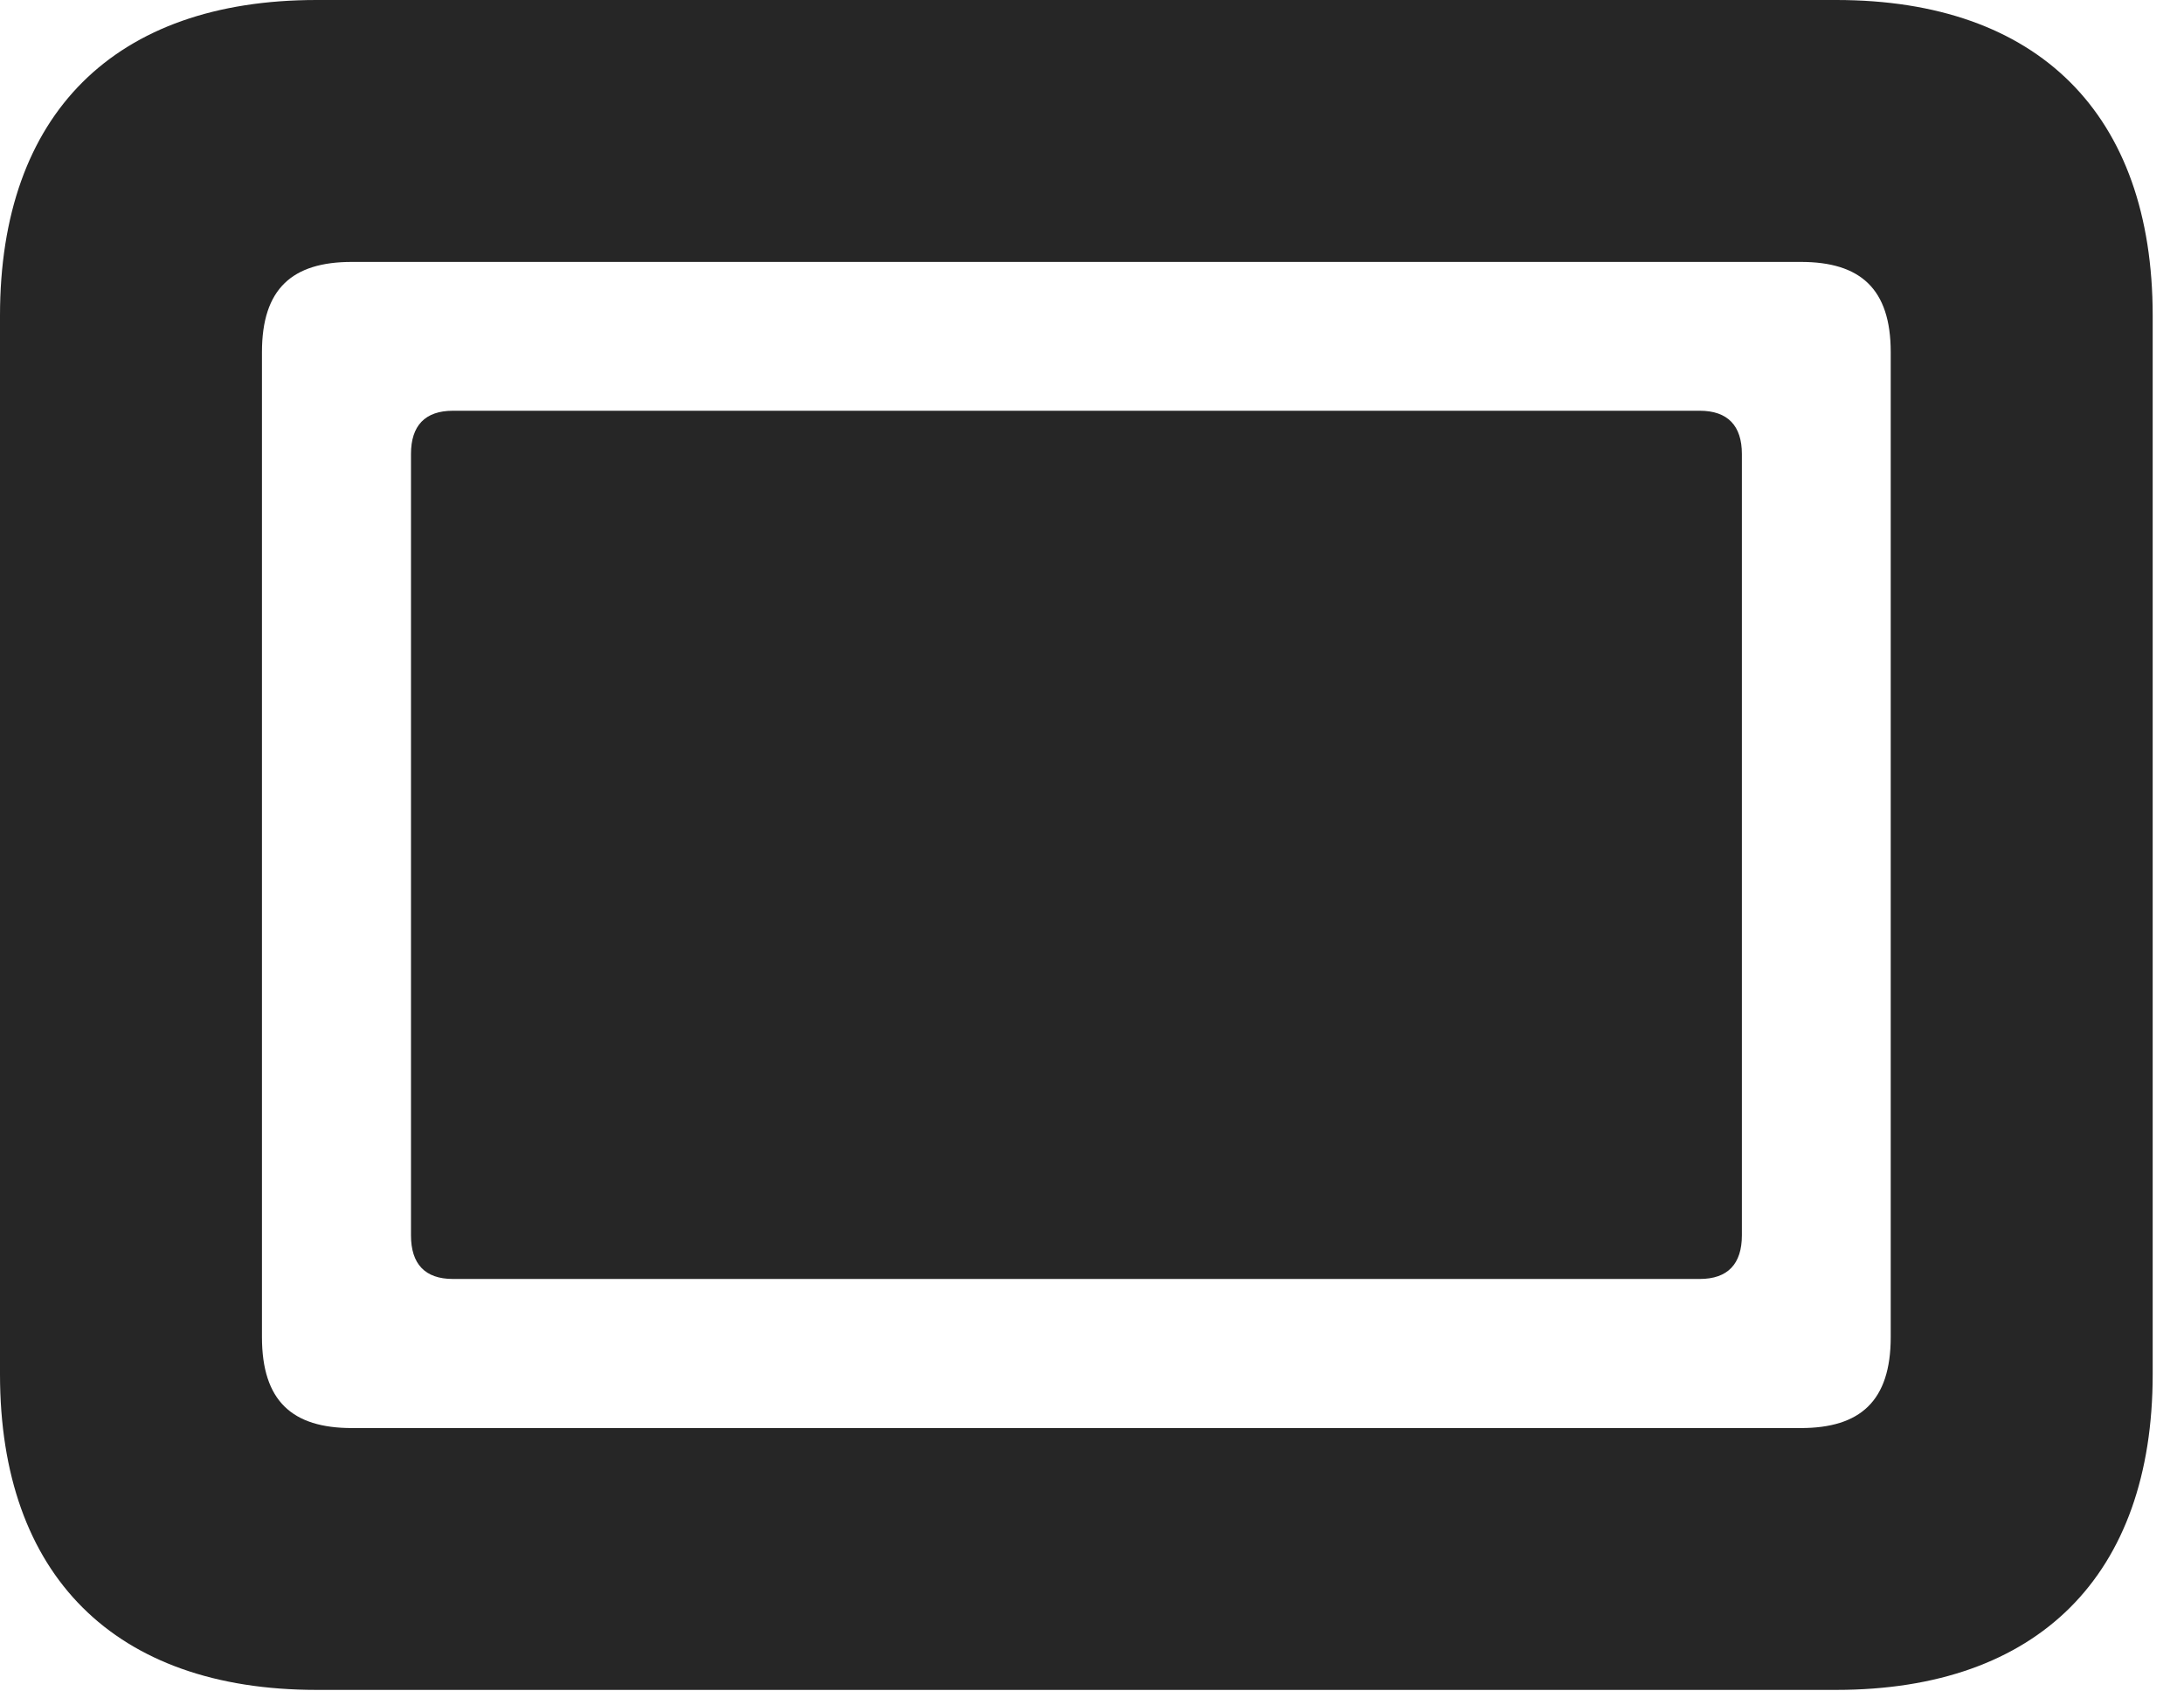 <?xml version="1.0" encoding="UTF-8"?>
<!--Generator: Apple Native CoreSVG 326-->
<!DOCTYPE svg PUBLIC "-//W3C//DTD SVG 1.1//EN" "http://www.w3.org/Graphics/SVG/1.1/DTD/svg11.dtd">
<svg version="1.1" xmlns="http://www.w3.org/2000/svg" xmlns:xlink="http://www.w3.org/1999/xlink"
       viewBox="0 0 25.178 19.495">
       <g>
              <rect height="19.495" opacity="0" width="25.178" x="0" y="0" />
              <path d="M3.648 19.485L21.169 19.485C23.496 19.485 24.817 18.164 24.817 15.846L24.817 3.639C24.817 1.314 23.496 0 21.169 0L3.648 0C1.324 0 0 1.312 0 3.639L0 15.846C0 18.166 1.324 19.485 3.648 19.485ZM4.056 16.466C3.37 16.466 3.02 16.155 3.02 15.417L3.02 4.06C3.02 3.328 3.37 3.02 4.056 3.02L20.761 3.02C21.445 3.02 21.797 3.328 21.797 4.06L21.797 15.417C21.797 16.155 21.445 16.466 20.761 16.466Z"
                     fill="currentColor" fill-opacity="0.85" />
              <path d="M5.222 14.747L19.595 14.747C19.918 14.747 20.081 14.574 20.081 14.244L20.081 5.234C20.081 4.909 19.918 4.736 19.595 4.736L5.222 4.736C4.899 4.736 4.738 4.909 4.738 5.234L4.738 14.244C4.738 14.574 4.899 14.747 5.222 14.747Z"
                     fill="currentColor" fill-opacity="0.85" />
       </g>
</svg>
